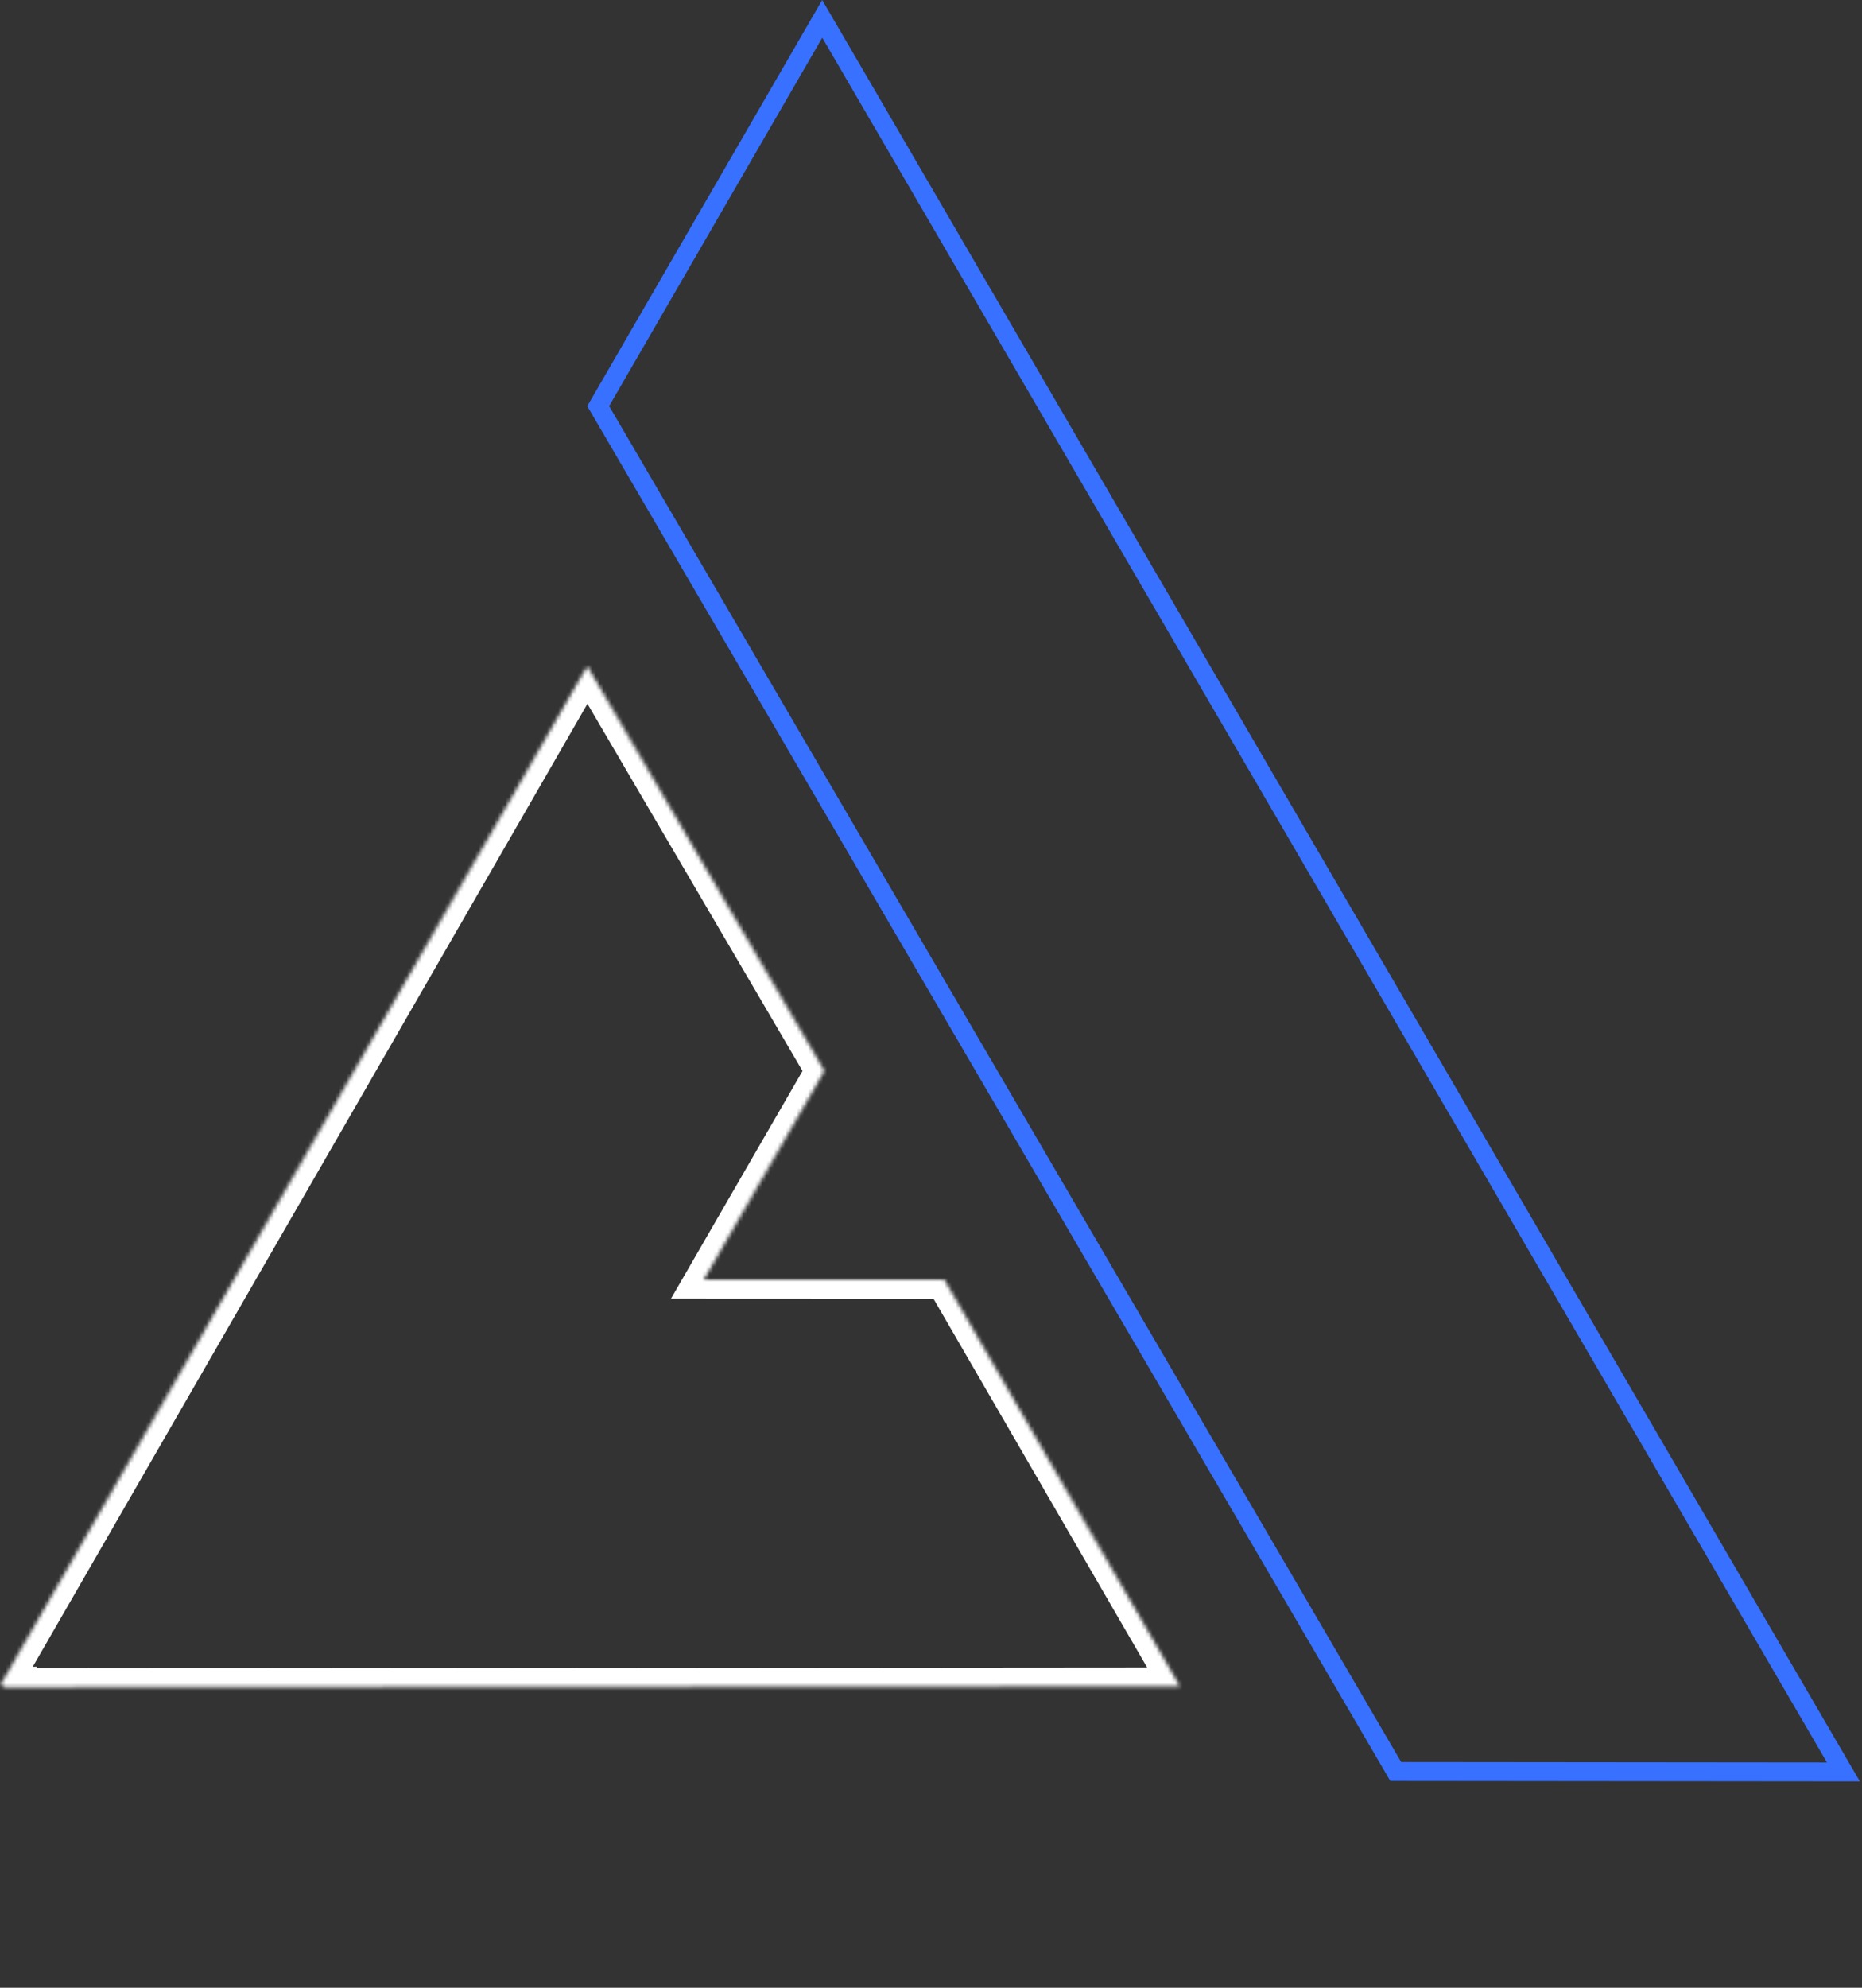 <svg width="492" height="525" viewBox="0 0 492 525" fill="none" xmlns="http://www.w3.org/2000/svg">
<rect x="0" y="0" width="492" height="525" fill="#333333" stroke="none"/>
<path d="M368.799 467.882L158.065 107.255L217.26 4.978L487.086 467.997L368.799 467.882Z" stroke="#3871FF" stroke-width="5"/>
<mask id="path-2-inside-1" fill="white">
<path fill-rule="evenodd" clip-rule="evenodd" d="M217.838 282.842L155.181 175.936L0 445.224L1.219 445.222L0.977 445.647L311.779 445.394L249.543 338.019L185.964 337.989L217.838 282.842Z"/>
</mask>
<path d="M155.181 175.936L159.495 173.407L155.145 165.985L150.849 173.439L155.181 175.936ZM217.838 282.842L222.167 285.344L223.623 282.824L222.152 280.314L217.838 282.842ZM0 445.224L-4.332 442.728L-8.661 450.239L0.009 450.224L0 445.224ZM1.219 445.222L5.565 447.694L9.822 440.208L1.21 440.222L1.219 445.222ZM0.977 445.647L-3.369 443.176L-7.622 450.654L0.981 450.647L0.977 445.647ZM311.779 445.394L311.783 450.394L320.452 450.387L316.105 442.886L311.779 445.394ZM249.543 338.019L253.869 335.512L252.425 333.02L249.545 333.019L249.543 338.019ZM185.964 337.989L181.635 335.487L177.302 342.985L185.962 342.989L185.964 337.989ZM150.867 178.464L213.525 285.37L222.152 280.314L159.495 173.407L150.867 178.464ZM4.332 447.721L159.513 178.432L150.849 173.439L-4.332 442.728L4.332 447.721ZM1.21 440.222L-0.009 440.224L0.009 450.224L1.227 450.222L1.21 440.222ZM5.324 448.119L5.565 447.694L-3.128 442.751L-3.369 443.176L5.324 448.119ZM311.775 440.394L0.973 440.647L0.981 450.647L311.783 450.394L311.775 440.394ZM245.217 340.526L307.453 447.901L316.105 442.886L253.869 335.512L245.217 340.526ZM185.962 342.989L249.541 343.019L249.545 333.019L185.967 332.989L185.962 342.989ZM213.509 280.34L181.635 335.487L190.293 340.491L222.167 285.344L213.509 280.34Z" fill="white" mask="url(#path-2-inside-1)"/>
</svg>
